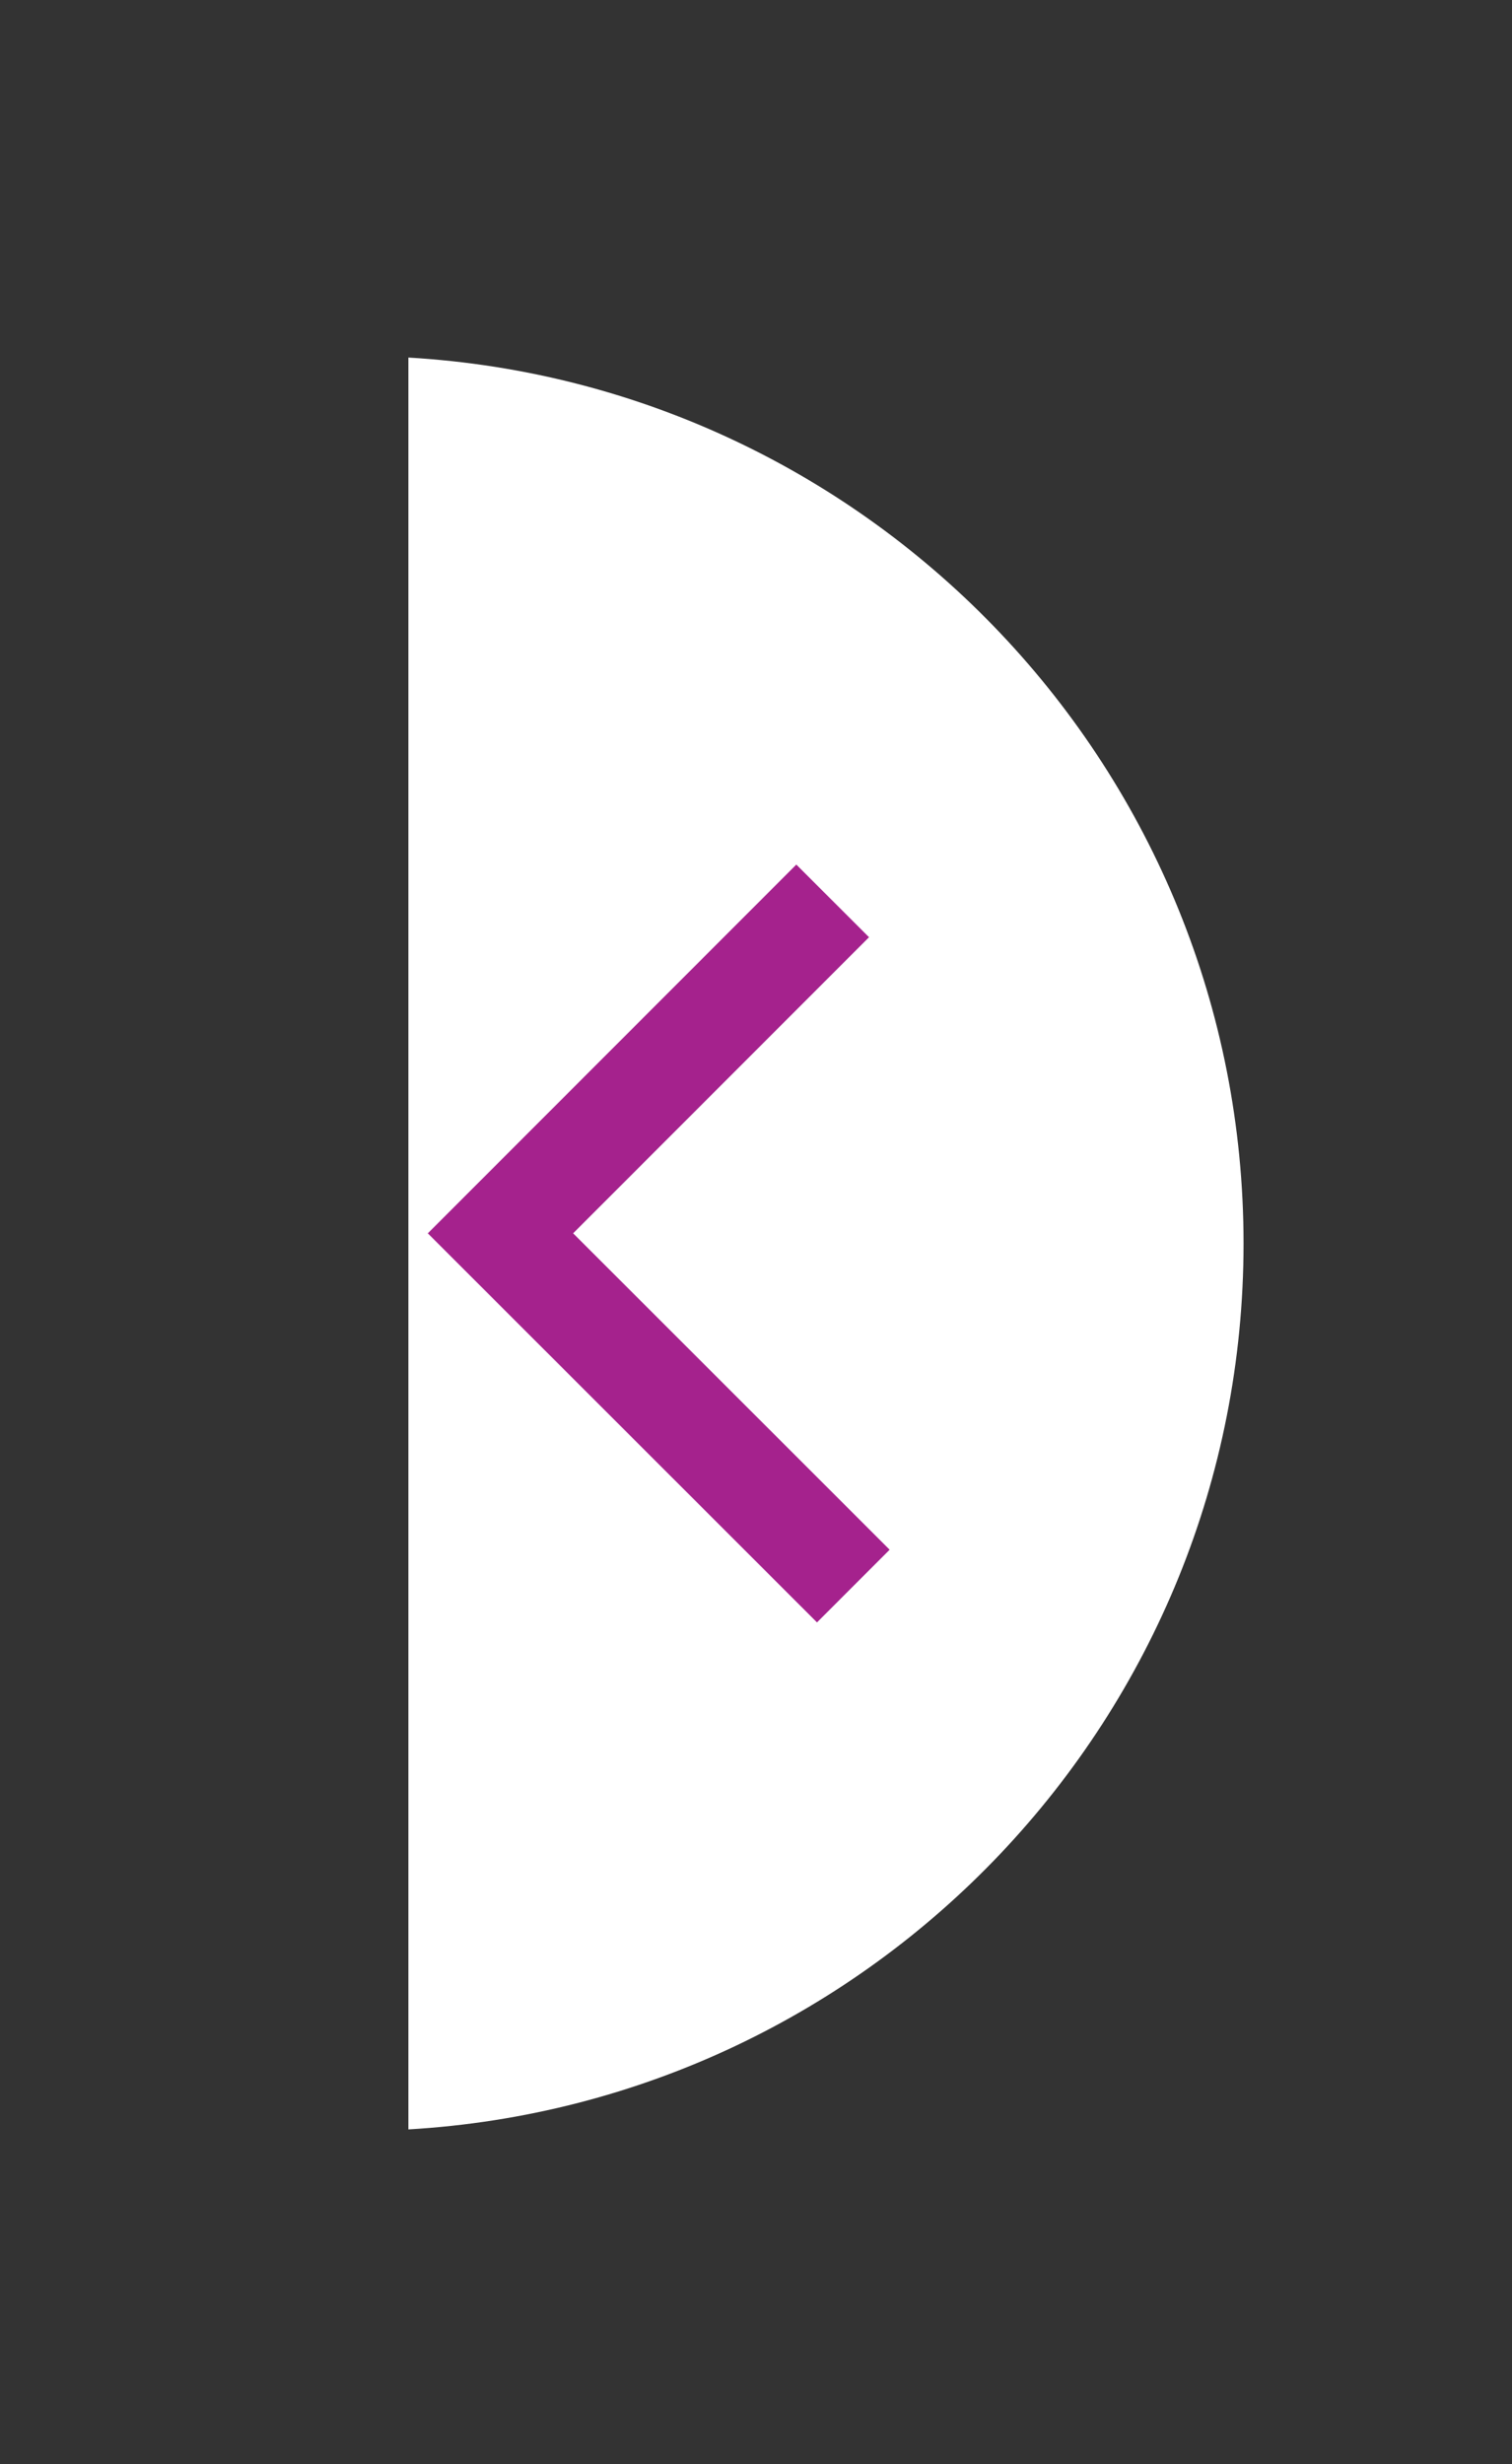 <?xml version="1.0" encoding="utf-8"?>
<!-- Generator: Adobe Illustrator 16.0.3, SVG Export Plug-In . SVG Version: 6.00 Build 0)  -->
<!DOCTYPE svg PUBLIC "-//W3C//DTD SVG 1.1//EN" "http://www.w3.org/Graphics/SVG/1.1/DTD/svg11.dtd">
<svg version="1.1" id="Layer_1" xmlns="http://www.w3.org/2000/svg" xmlns:xlink="http://www.w3.org/1999/xlink" x="0px" y="0px"
	 width="54.61px" height="89px" viewBox="0 0 54.61 89" enable-background="new 0 0 54.61 89" xml:space="preserve">
<rect x="0" y="0" width="54.61" height="89" fill="#333333" stroke="none"/>
<g>
	<path fill="#FFFFFF" d="M44.914,44.911c0-17.069-13.341-31.017-30.164-31.997v63.994C31.573,75.928,44.914,61.98,44.914,44.911z"/>
</g>
<polyline fill="none" stroke="#A5228D" stroke-width="3.712" stroke-miterlimit="10" points="30.82,57.284 18.076,44.544 
	30.074,32.538 "/>
</svg>
